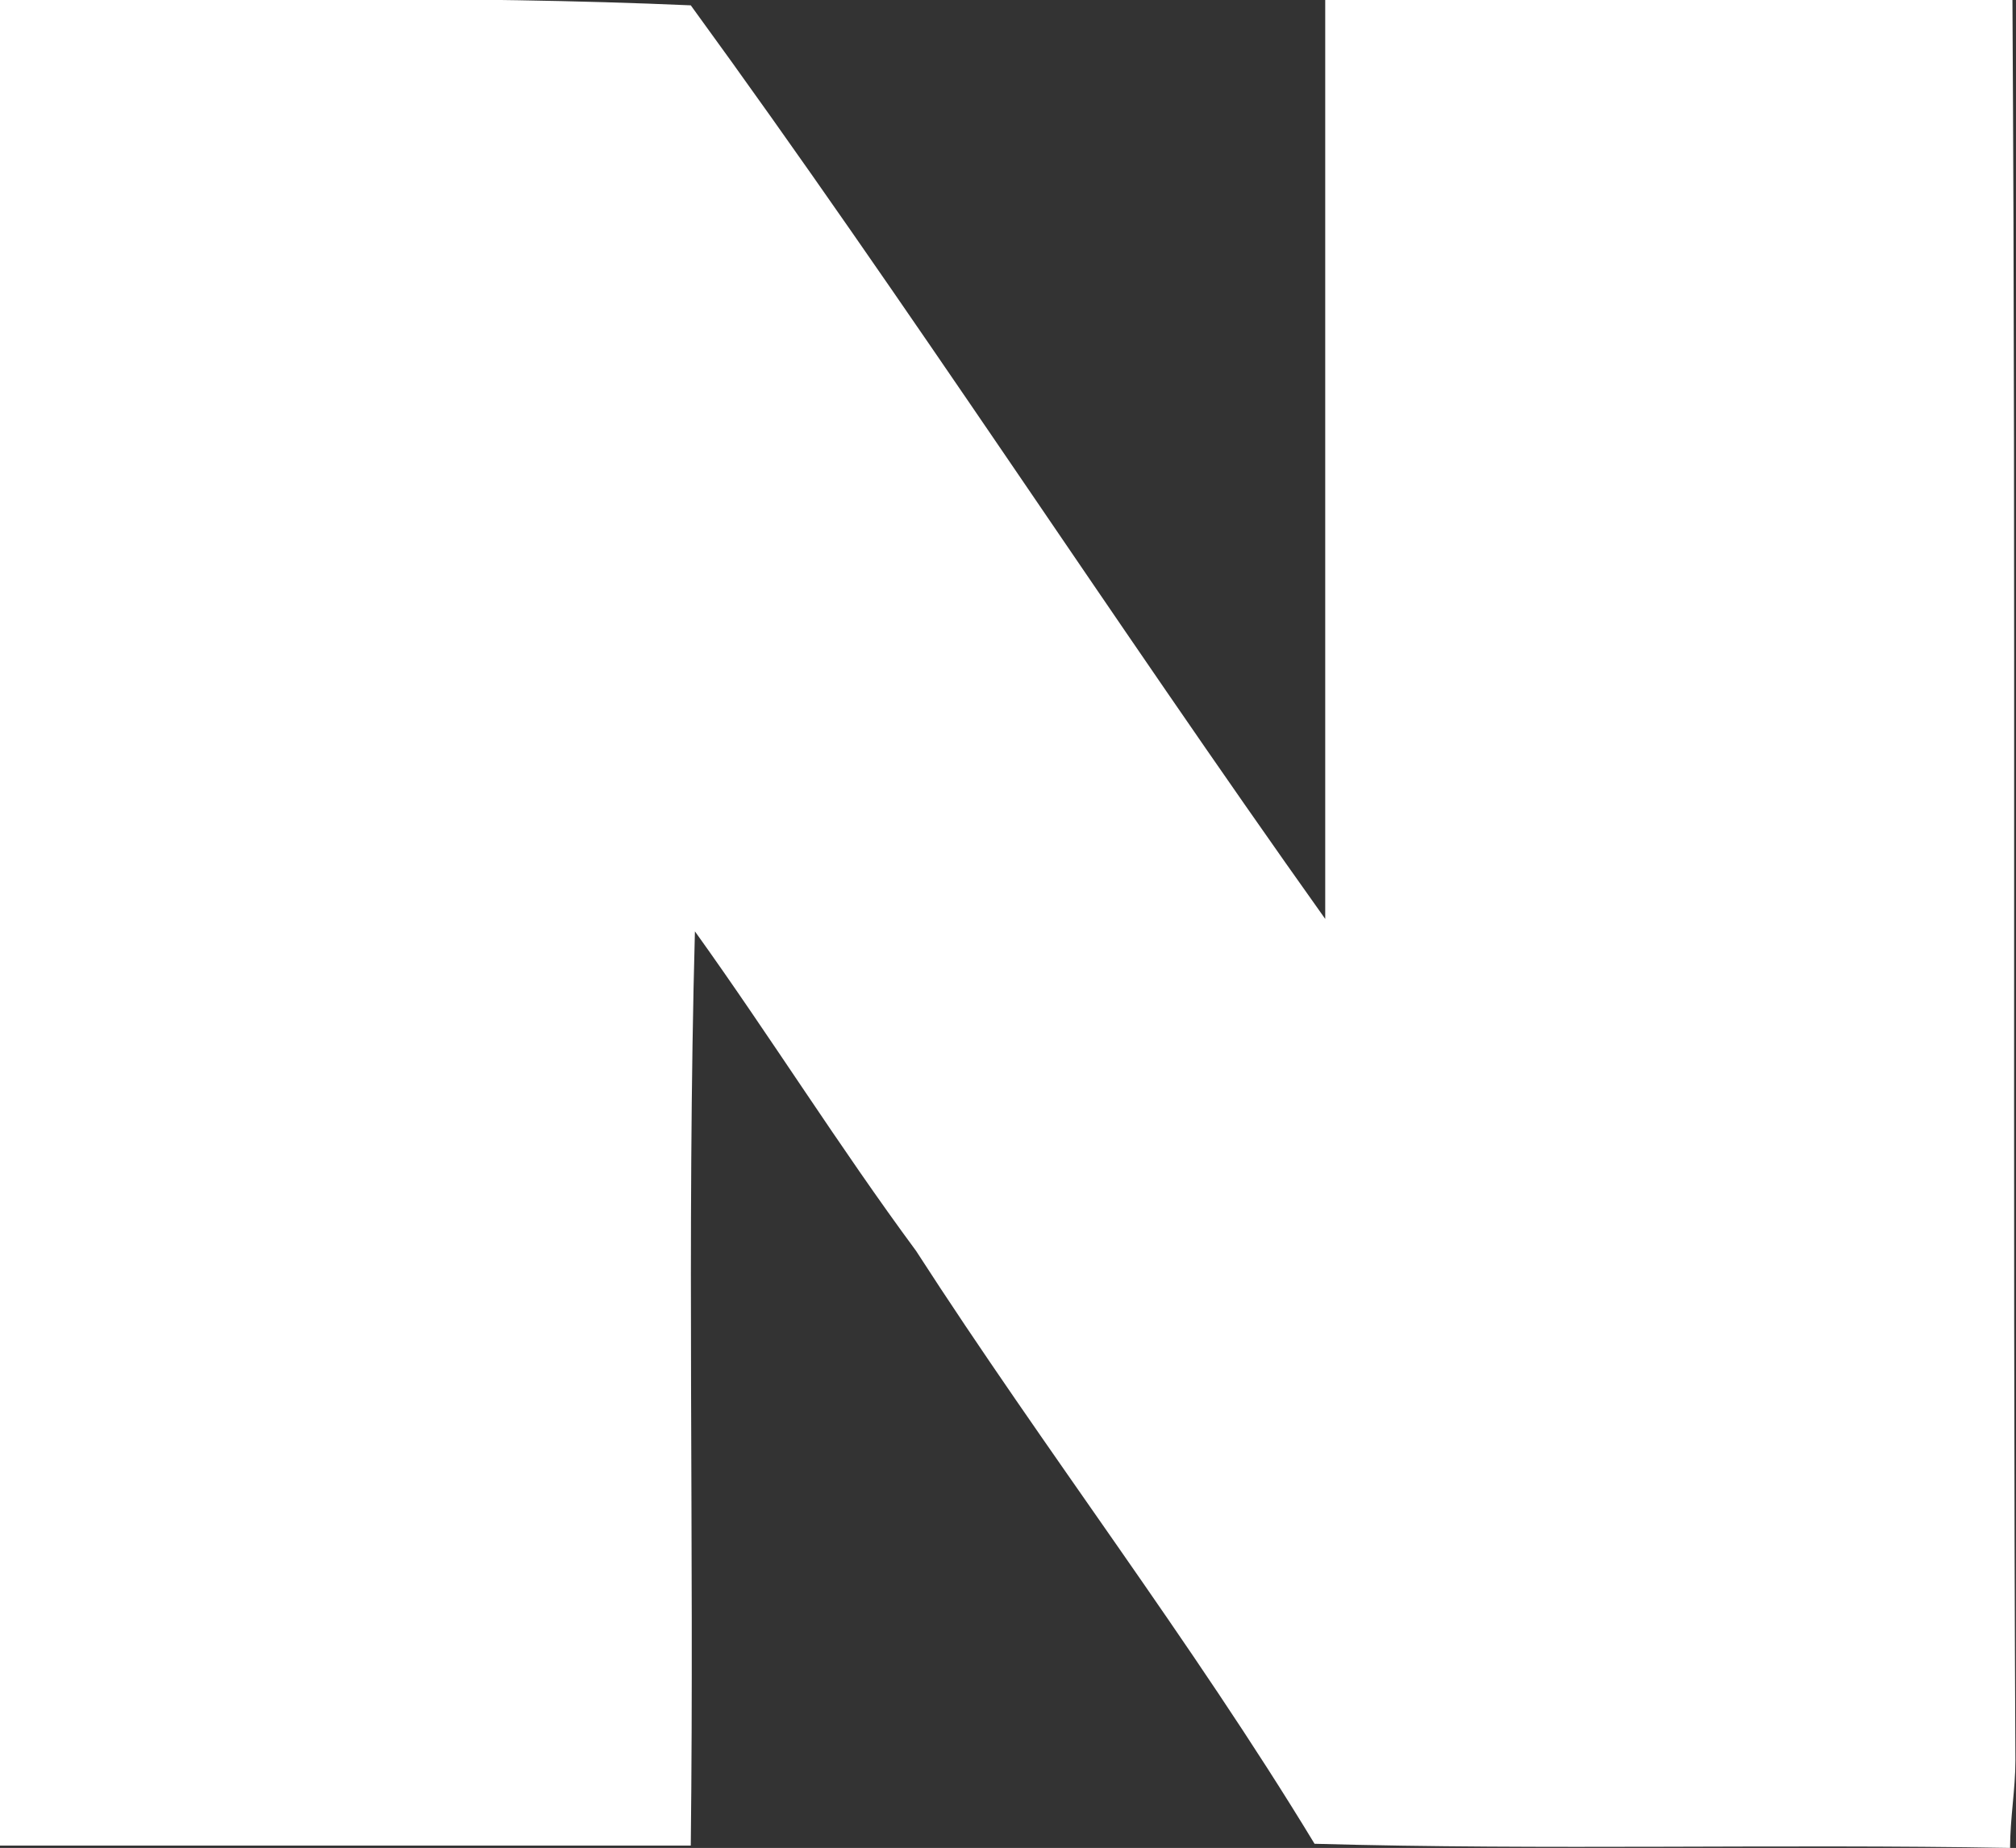<svg xmlns="http://www.w3.org/2000/svg" viewBox="0 0 34 31.17"><rect x="0" y="0" width="34" height="31.17" fill="#333333" stroke="none"/><defs><style>.cls-1{fill:#fff;}</style></defs><title>자산 1</title><g id="레이어_2" data-name="레이어 2"><g id="Layer_1" data-name="Layer 1"><path class="cls-1" d="M0,0Q0,15.58,0,31.13c3.88,0,7.77,0,11.65,0,.06-5.14-.07-10.29.07-15.42,1.27,1.77,2.43,3.63,3.73,5.39,2.18,3.38,4.64,6.57,6.72,10,3.91.11,7.82,0,11.73.07,0-.49.09-1,.09-1.47C33.94,19.81,34,9.92,33.94,0c-3.86,0-7.73,0-11.59,0,0,5.17,0,10.34,0,15.5C18.72,10.4,15.33,5.14,11.65.09,7.78-.08,3.88,0,0,0Z"/></g></g></svg>